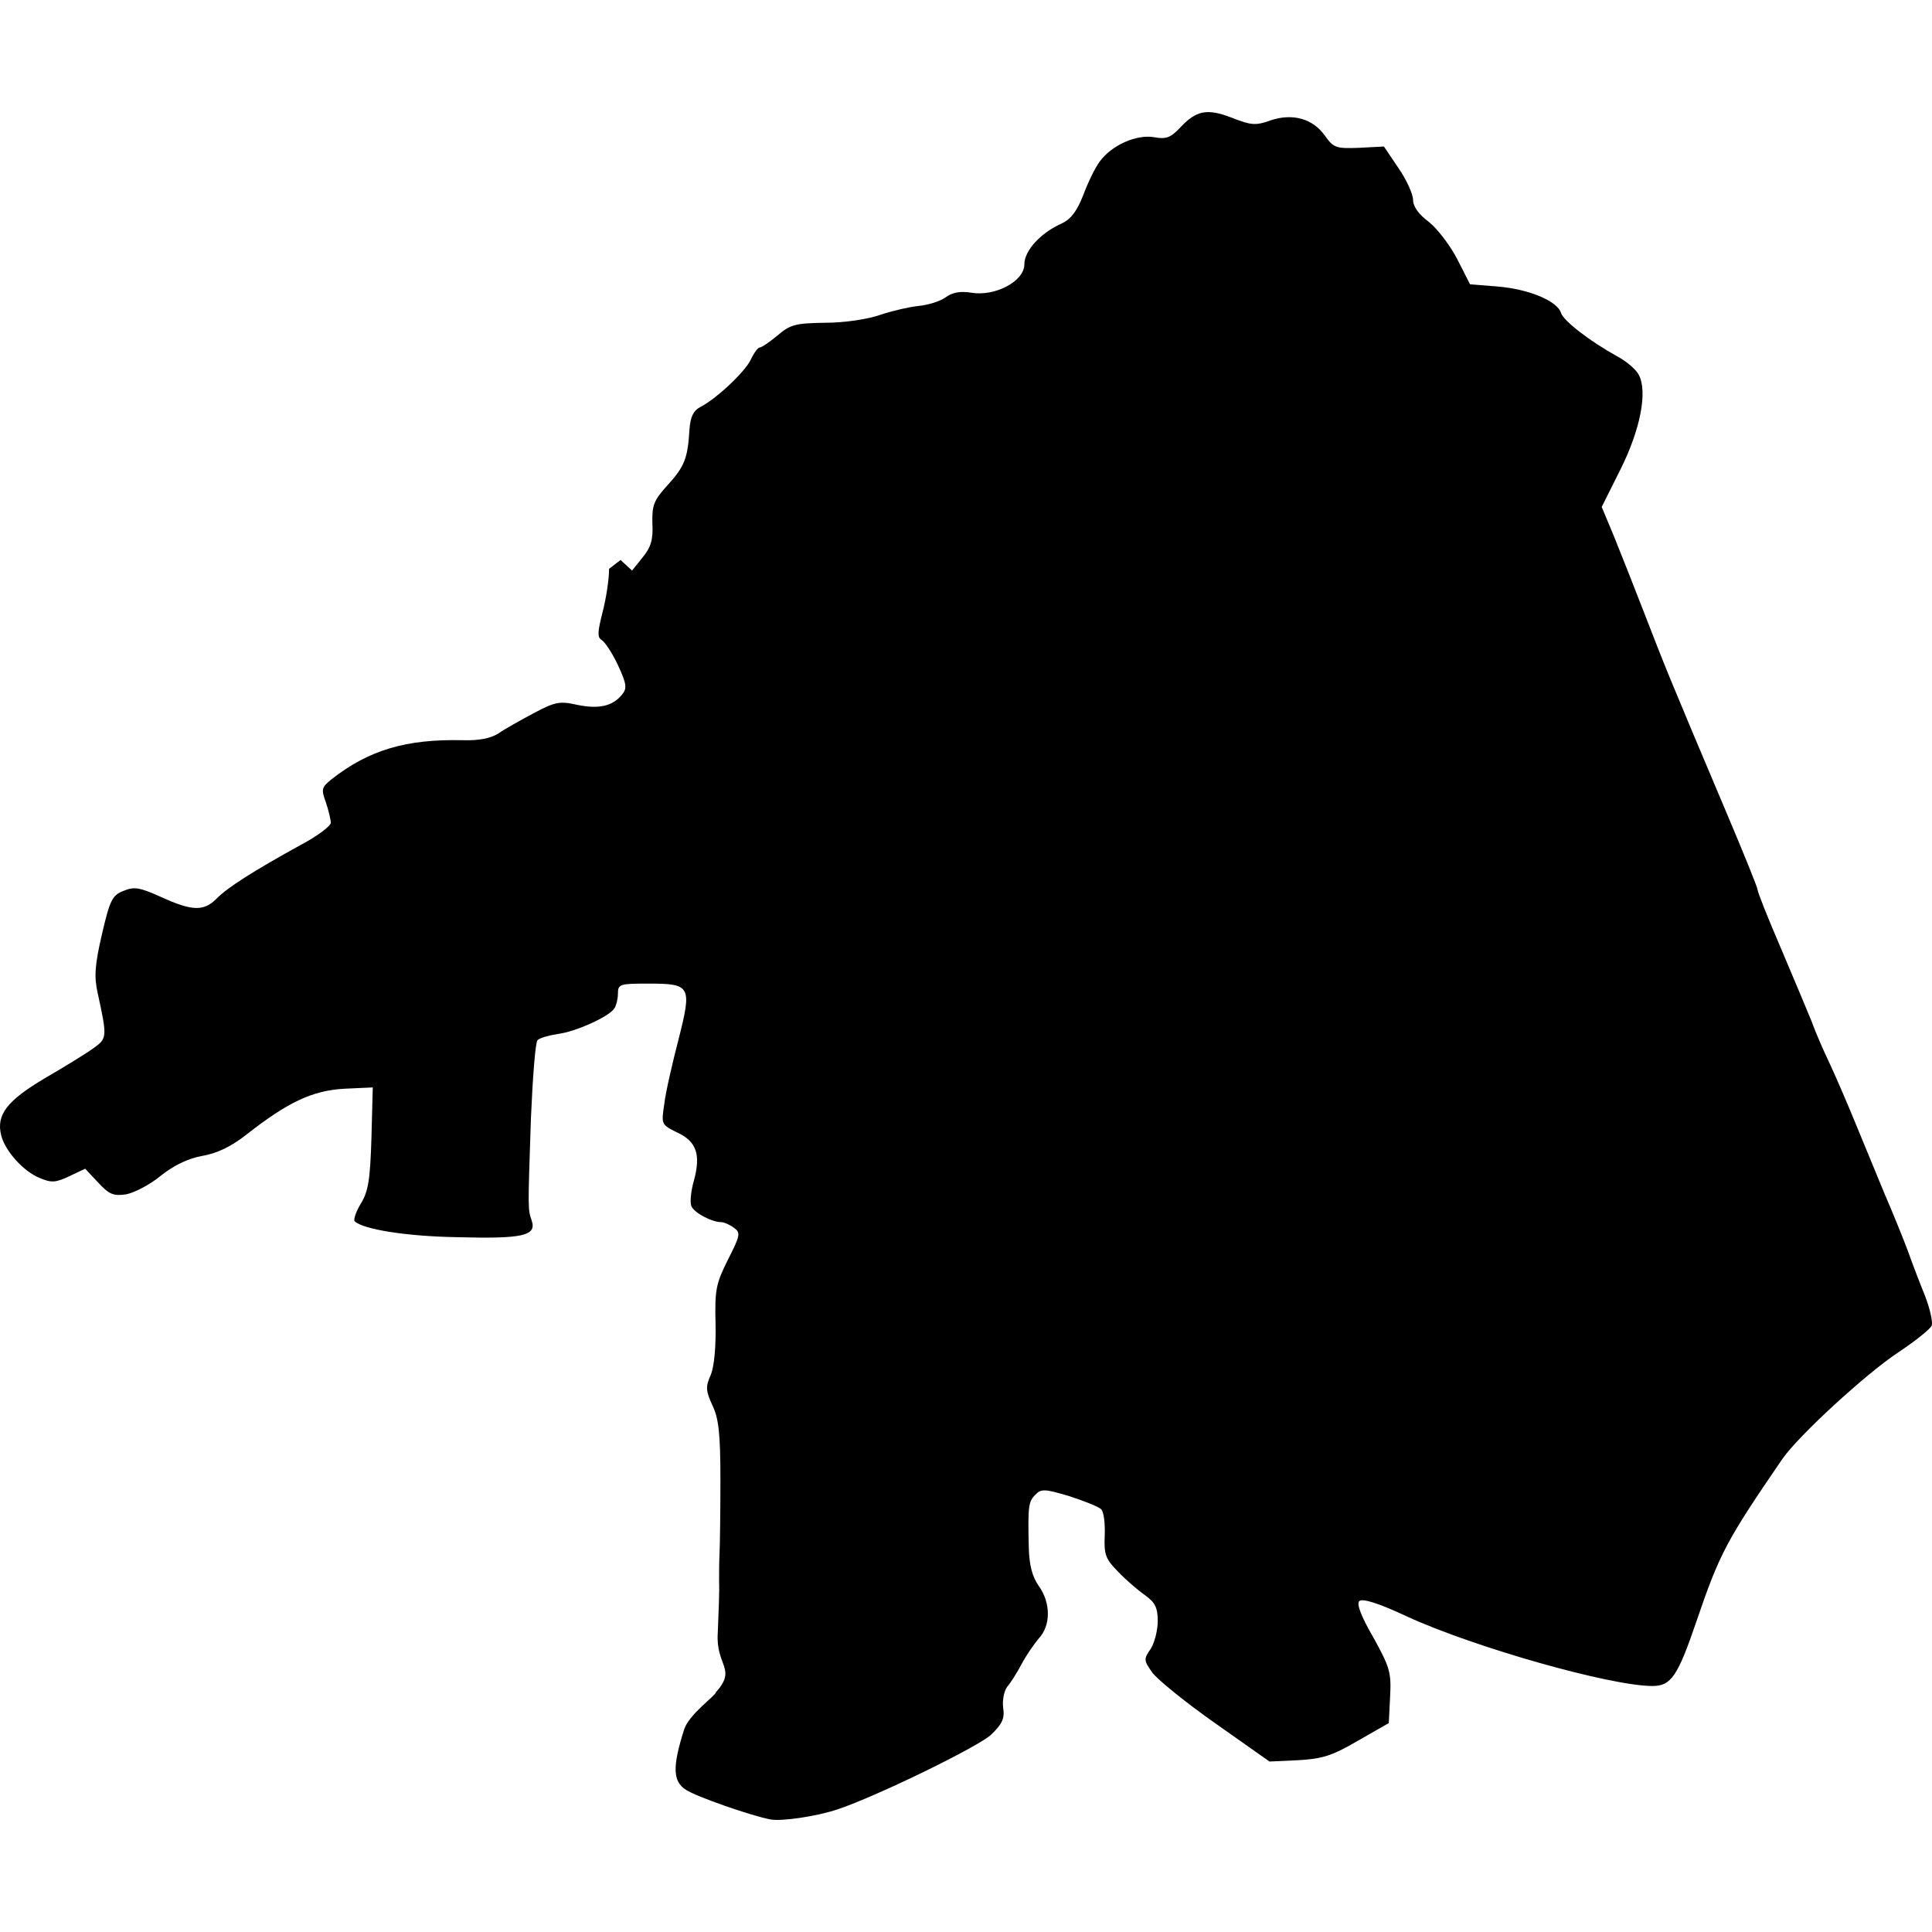 <?xml version="1.0" encoding="UTF-8"?>
<!DOCTYPE svg PUBLIC "-//W3C//DTD SVG 1.1//EN" "http://www.w3.org/Graphics/SVG/1.1/DTD/svg11.dtd">
<svg version="1.1" xmlns="http://www.w3.org/2000/svg" xmlns:xlink="http://www.w3.org/1999/xlink" x="0" y="0" width="500" height="500" viewBox="0, 0, 500, 500">
  <g id="layer101">
    <path d="M199.362,470.86 C194.446,469.945 180.041,464.915 177.526,463.2 C174.096,461.028 173.982,457.255 177.068,447.538 C178.326,443.651 185.3,438.735 185.3,437.934 C190.787,431.761 185.185,431.189 185.757,422.615 C185.986,417.242 186.214,411.411 186.1,409.468 C186.1,407.638 186.1,404.209 186.214,402.037 C186.329,399.864 186.443,391.29 186.443,382.944 C186.443,370.94 185.986,367.053 184.385,363.738 C182.67,359.965 182.556,358.936 183.928,355.85 C184.842,353.677 185.3,348.647 185.185,342.588 C184.957,333.785 185.3,332.184 188.386,326.011 C191.588,319.723 191.702,319.037 189.987,317.78 C188.958,316.979 187.358,316.293 186.672,316.293 C184.156,316.293 179.469,313.778 178.898,312.063 C178.555,311.149 178.783,308.291 179.583,305.547 C181.413,298.802 180.269,295.372 175.239,293.085 C171.123,291.028 171.123,291.028 171.924,285.654 C172.267,282.682 173.982,275.251 175.582,269.077 C179.126,255.13 178.783,254.558 167.808,254.558 C160.377,254.558 159.92,254.672 159.92,257.188 C159.92,258.559 159.462,260.274 159.005,260.96 C157.633,263.132 148.945,267.02 144.372,267.591 C142.085,267.934 139.684,268.62 139.113,269.192 C138.541,269.763 137.855,278.909 137.398,289.541 C136.597,313.549 136.597,312.864 137.626,315.95 C138.884,319.837 135.226,320.638 118.191,320.18 C104.93,319.952 93.954,318.122 91.782,316.065 C91.439,315.607 92.125,313.549 93.383,311.492 C95.326,308.291 95.784,305.432 96.127,294.572 L96.47,281.424 L89.039,281.767 C80.807,282.225 74.405,285.311 63.887,293.543 C60,296.629 56.342,298.459 52.34,299.145 C48.568,299.831 44.909,301.66 41.594,304.289 C38.85,306.576 34.849,308.634 32.677,309.091 C29.361,309.548 28.332,309.205 25.36,306.004 L22.044,302.46 L17.929,304.404 C14.385,306.118 13.241,306.118 10.269,304.861 C6.039,303.146 1.352,297.887 0.323,293.886 C-1.049,288.512 1.809,284.854 11.641,279.024 C16.786,276.051 22.502,272.507 24.217,271.249 C27.761,268.734 27.761,268.391 25.246,256.845 C24.331,252.729 24.56,249.642 26.389,241.754 C28.447,232.951 29.018,231.693 31.991,230.55 C34.734,229.407 36.106,229.635 41.708,232.151 C49.711,235.809 52.798,235.923 56.113,232.494 C58.971,229.635 65.602,225.405 77.835,218.66 C82.179,216.374 85.609,213.744 85.609,212.944 C85.609,212.144 85.037,209.743 84.351,207.685 C83.094,204.255 83.208,203.798 85.723,201.74 C95.441,194.081 105.158,191.222 119.792,191.565 C123.907,191.68 126.88,191.108 128.938,189.851 C130.538,188.707 134.654,186.421 138.084,184.592 C143.686,181.619 144.829,181.391 149.402,182.419 C155.004,183.563 158.548,182.762 160.949,179.79 C162.32,178.189 162.206,177.046 159.92,172.13 C158.433,168.929 156.49,166.071 155.69,165.614 C154.546,164.928 154.661,163.556 155.918,158.526 C156.833,155.096 157.633,149.951 157.633,147.208 L160.606,144.921 L163.578,147.665 L166.322,144.235 C168.494,141.606 169.066,139.548 168.837,135.432 C168.723,130.745 169.18,129.487 172.838,125.486 C177.183,120.684 177.983,118.626 178.44,111.081 C178.669,107.88 179.469,106.279 181.184,105.365 C185.3,103.307 192.845,96.219 194.331,93.018 C195.132,91.303 196.16,89.931 196.618,89.931 C197.075,89.931 199.133,88.559 201.191,86.844 C204.506,83.986 205.878,83.643 213.538,83.529 C218.568,83.529 224.627,82.614 227.828,81.471 C230.915,80.442 235.374,79.413 237.66,79.185 C240.061,78.956 243.148,78.041 244.634,77.012 C246.463,75.64 248.521,75.298 251.379,75.755 C257.553,76.784 265.098,72.782 265.098,68.438 C265.098,64.894 269.214,60.321 274.816,57.806 C277.216,56.663 278.703,54.605 280.303,50.603 C281.446,47.517 283.276,43.63 284.533,41.915 C287.62,37.57 294.136,34.712 298.709,35.513 C301.682,36.084 302.939,35.627 305.226,33.226 C309.57,28.539 312.314,27.967 318.831,30.482 C323.746,32.426 325.004,32.54 328.777,31.168 C334.493,29.225 339.752,30.711 342.839,35.055 C345.125,38.256 345.697,38.485 351.756,38.256 L358.158,37.913 L361.931,43.515 C363.989,46.488 365.704,50.26 365.704,51.747 C365.704,53.462 367.19,55.519 369.819,57.463 C371.991,59.178 375.307,63.522 377.136,67.066 L380.451,73.583 L387.654,74.154 C395.771,74.84 403.088,77.927 404.002,81.014 C404.688,83.072 411.319,88.216 418.521,92.218 C420.922,93.475 423.437,95.647 424.123,97.019 C426.41,101.363 424.581,111.081 419.322,121.599 L414.52,131.202 L417.721,138.862 C419.436,143.092 423.094,152.352 425.838,159.44 C430.868,172.473 432.012,175.331 446.76,210.2 C451.218,220.718 454.877,229.75 454.877,230.321 C454.877,230.893 457.506,237.524 460.707,244.955 C463.908,252.5 467.567,261.189 468.824,264.276 C469.967,267.477 472.254,272.621 473.74,275.708 C475.226,278.909 478.084,285.54 480.142,290.57 C482.2,295.601 485.63,303.832 487.688,308.862 C489.86,313.892 492.604,320.638 493.747,323.724 C494.89,326.925 496.834,332.07 498.206,335.385 C499.463,338.701 500.263,342.131 499.92,343.045 C499.577,343.96 495.69,347.047 491.232,350.019 C482.772,355.621 465.394,371.626 461.279,377.571 C446.874,398.607 445.045,401.922 438.985,419.757 C434.184,433.819 432.469,436.334 427.667,436.334 C416.807,436.334 381.709,426.388 364.217,418.385 C356.672,414.841 352.556,413.583 351.756,414.384 C351.07,415.07 352.213,418.271 355.414,423.758 C359.644,431.418 360.102,432.79 359.759,439.078 L359.416,445.937 L351.413,450.51 C344.782,454.397 342.153,455.197 335.979,455.54 L328.548,455.883 L314.601,446.051 C306.941,440.678 299.624,434.733 298.252,432.904 C295.966,429.703 295.966,429.36 297.795,426.731 C298.824,425.13 299.624,421.815 299.624,419.528 C299.624,416.098 298.938,414.727 296.423,412.897 C294.594,411.64 291.393,408.896 289.449,406.838 C286.134,403.523 285.676,402.38 285.905,397.349 C286.019,394.263 285.676,391.29 284.991,390.604 C284.305,389.918 280.532,388.432 276.645,387.174 C270.471,385.345 269.442,385.231 267.956,386.831 C266.127,388.661 266.013,389.804 266.241,400.322 C266.356,405.123 267.156,408.096 268.871,410.497 C271.958,414.841 271.958,420.671 268.871,423.987 C267.613,425.473 265.555,428.445 264.412,430.618 C263.269,432.79 261.554,435.534 260.639,436.563 C259.839,437.706 259.382,439.992 259.611,441.936 C260.068,444.68 259.382,446.166 256.524,448.91 C253.323,451.996 226.799,464.915 216.853,468.23 C211.48,470.06 202.22,471.431 199.362,470.86 z" fill="#000000"/>
  </g>
</svg>
